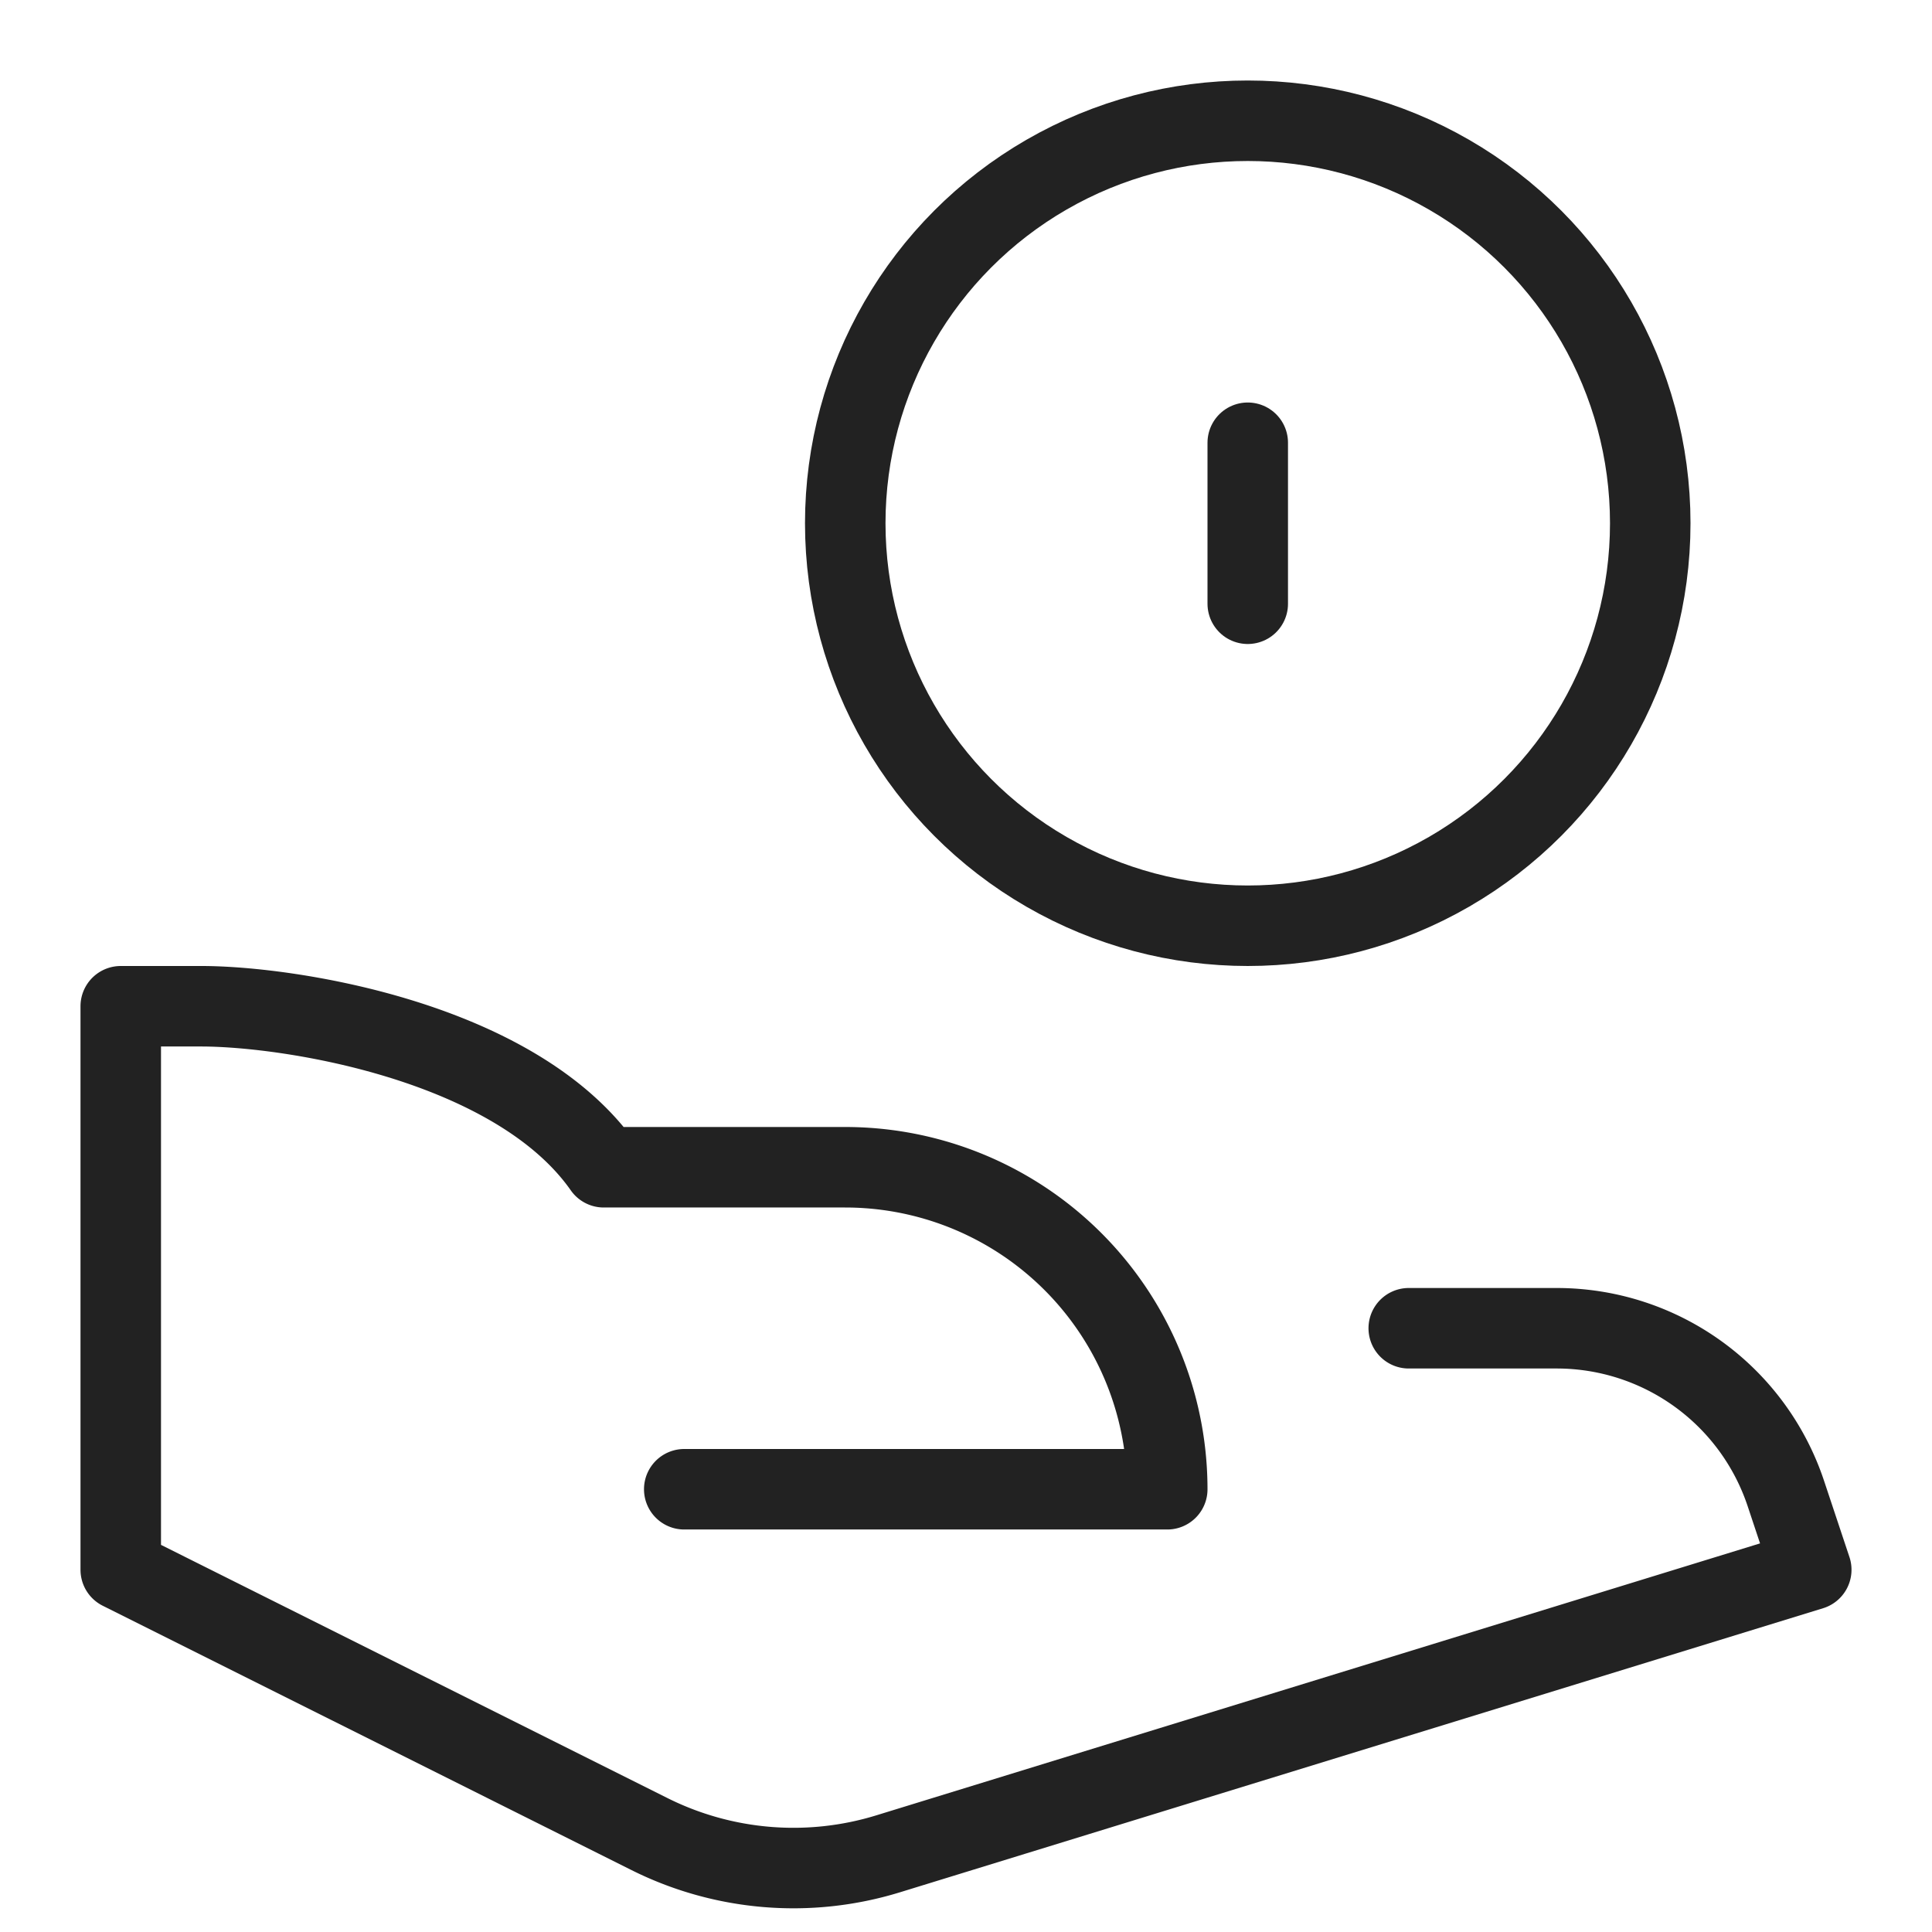 <svg xmlns="http://www.w3.org/2000/svg" viewBox="0 0 24 24" width="24" height="24"><title>loan</title><g class="nc-icon-wrapper" stroke-linecap="round" stroke-linejoin="round" stroke-width="1" transform="translate(0.5 0.5)" fill="#222222" stroke="#222222"><circle cx="15" cy="6" r="5" fill="none" stroke-miterlimit="10" data-color="color-2"/><path d="M17,16h1.838a3,3,0,0,1,2.846,2.051L22,19,10.532,22.529a4,4,0,0,1-2.965-.246L1,19V12H2c1.105,0,3.906.438,5,2h3a4,4,0,0,1,4,4H8" fill="none" stroke="#222222" stroke-miterlimit="10"/><line x1="15" y1="5" x2="15" y2="7" fill="none" stroke-miterlimit="10" data-color="color-2"/></g></svg>